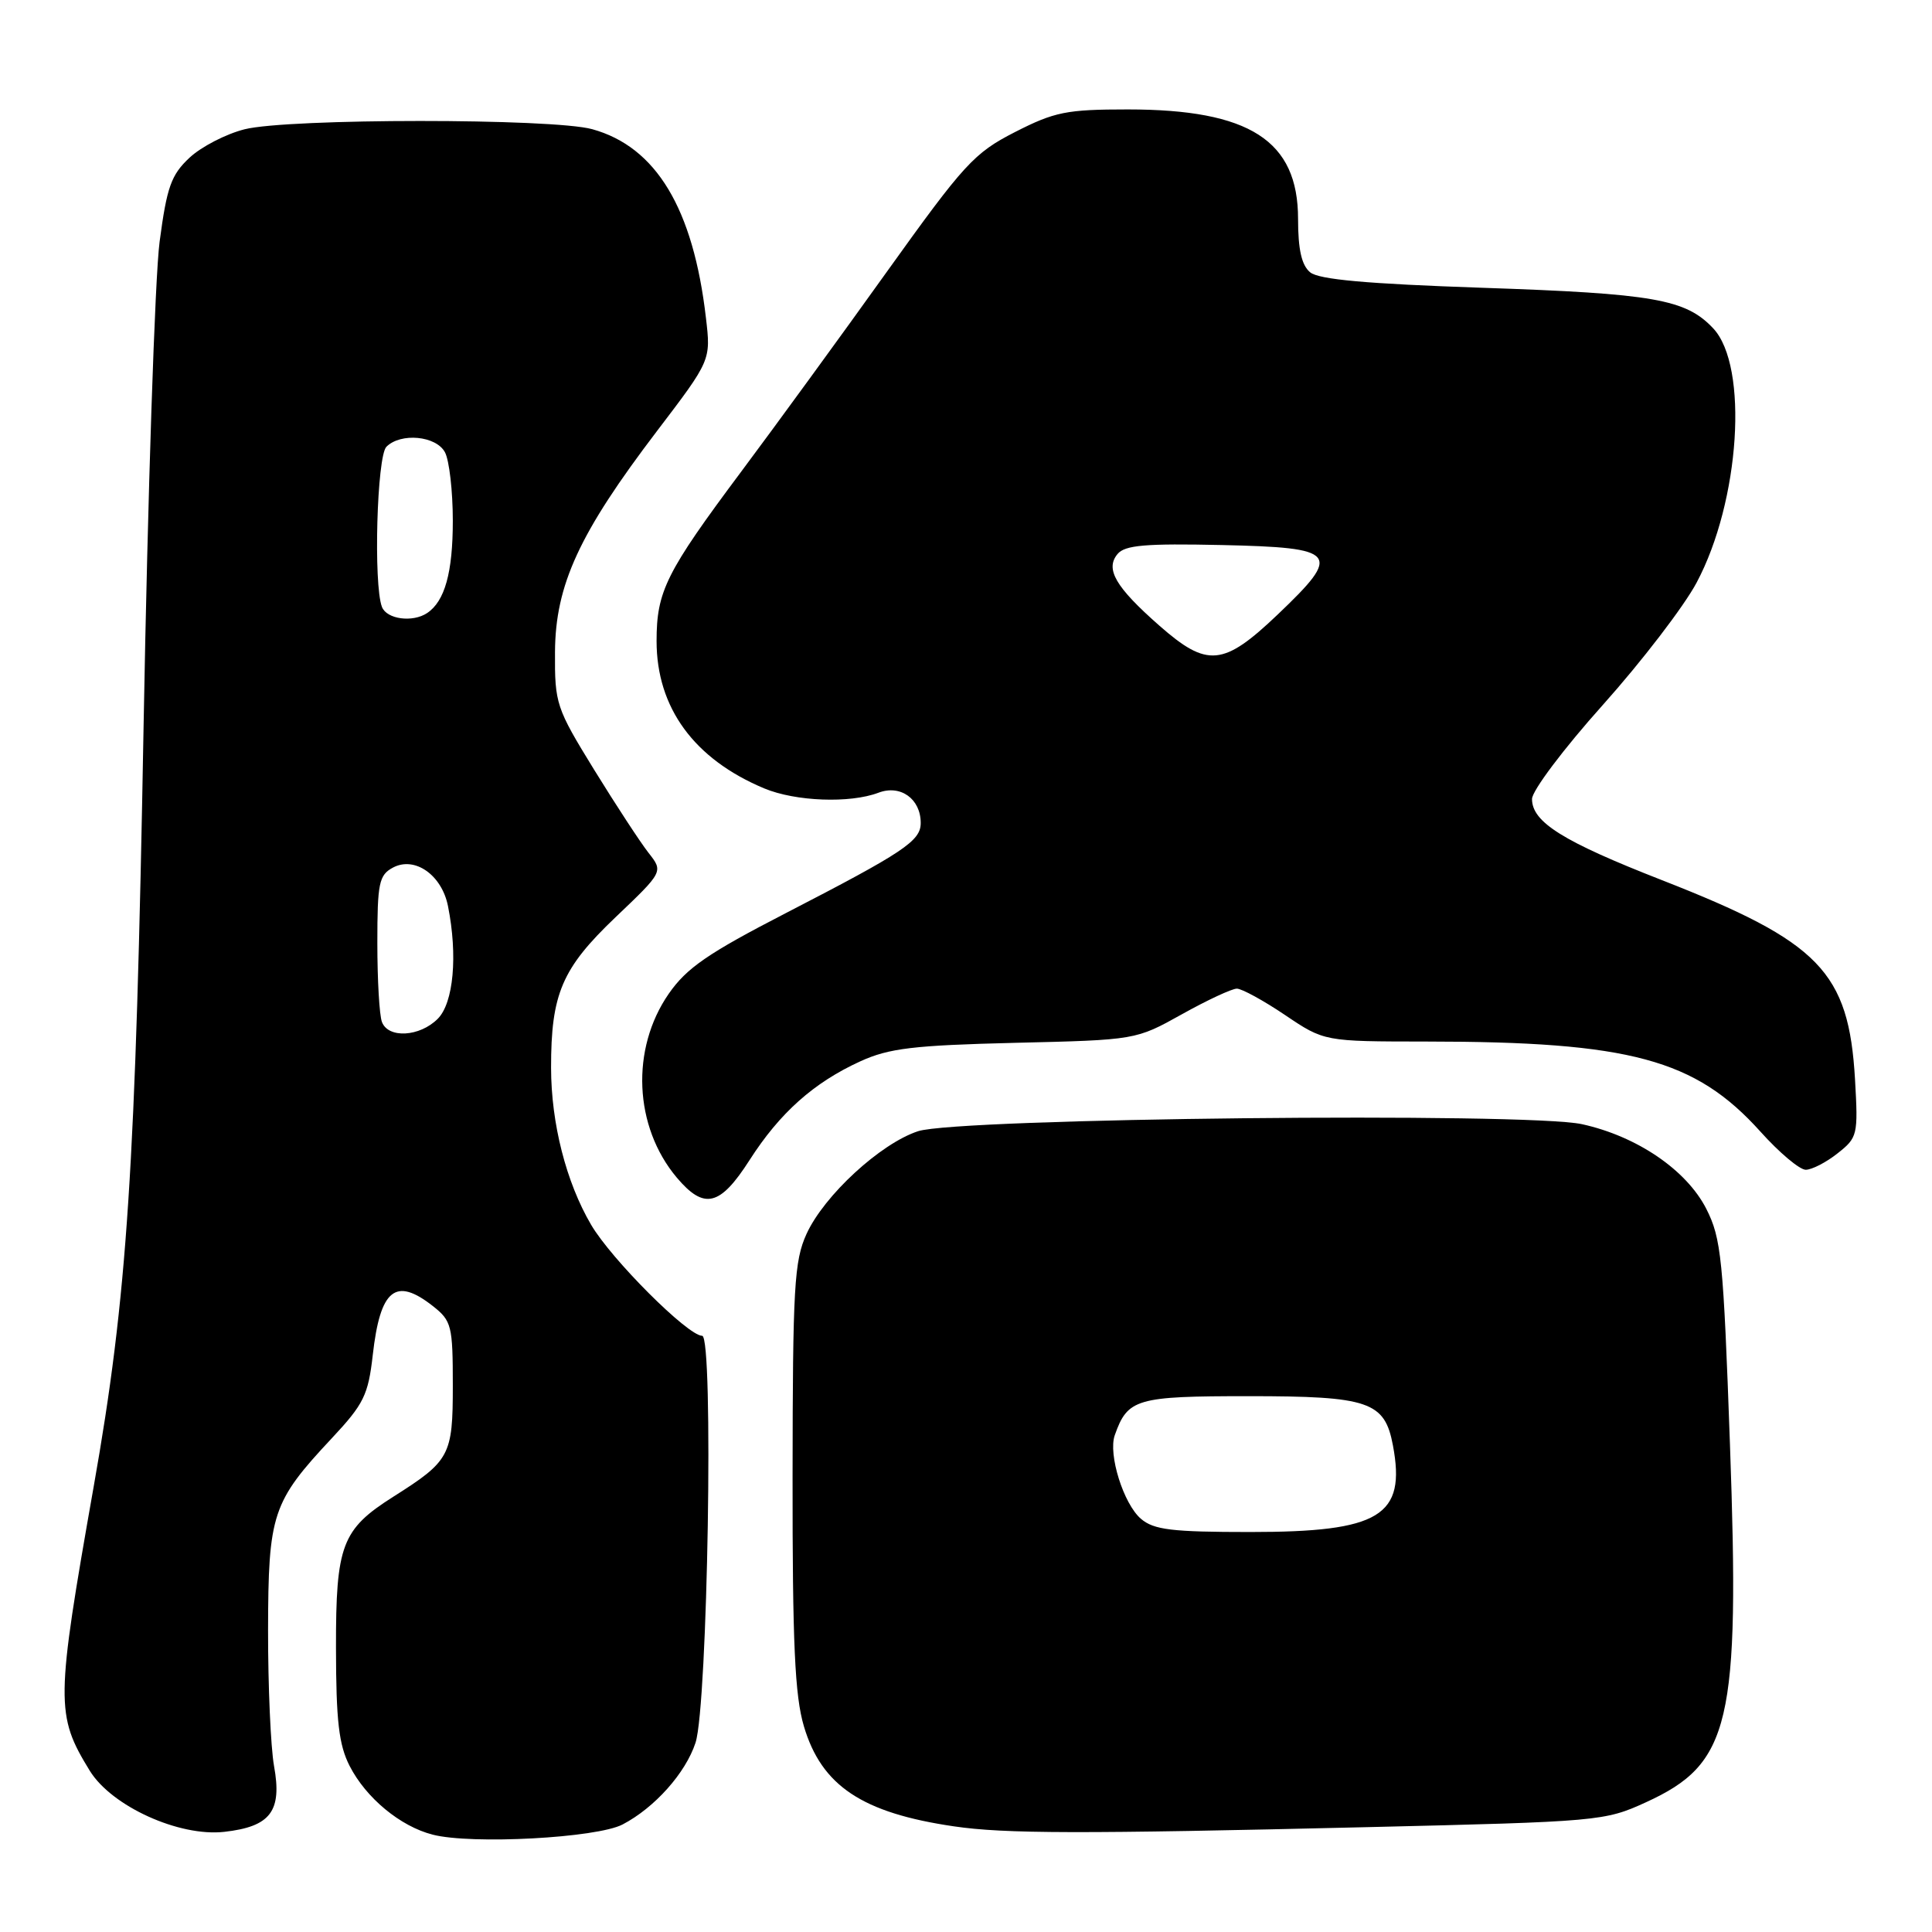 <?xml version="1.0" encoding="UTF-8" standalone="no"?>
<!DOCTYPE svg PUBLIC "-//W3C//DTD SVG 1.1//EN" "http://www.w3.org/Graphics/SVG/1.1/DTD/svg11.dtd" >
<svg xmlns="http://www.w3.org/2000/svg" xmlns:xlink="http://www.w3.org/1999/xlink" version="1.1" viewBox="0 0 256 256">
 <g >
 <path fill="currentColor"
d=" M 82.50 241.75 C 86.75 239.53 90.85 234.93 92.16 230.92 C 93.78 225.99 94.58 177.00 93.04 177.00 C 91.14 177.00 81.00 166.86 78.32 162.28 C 75.01 156.63 73.03 148.85 73.02 141.50 C 73.01 131.70 74.45 128.32 81.55 121.55 C 87.90 115.50 87.90 115.50 85.93 113.00 C 84.85 111.62 81.61 106.67 78.73 102.00 C 73.69 93.81 73.50 93.24 73.54 86.40 C 73.59 77.50 76.75 70.65 87.05 57.12 C 94.20 47.73 94.20 47.73 93.54 42.12 C 91.86 27.63 86.94 19.46 78.48 17.12 C 73.23 15.66 38.21 15.67 32.41 17.13 C 29.95 17.75 26.67 19.44 25.11 20.90 C 22.68 23.17 22.11 24.77 21.15 32.02 C 20.53 36.69 19.58 65.47 19.03 96.00 C 17.98 154.88 16.88 171.74 12.41 197.00 C 7.38 225.52 7.35 227.23 11.90 234.64 C 14.80 239.34 23.73 243.40 29.71 242.73 C 35.85 242.04 37.40 240.00 36.31 234.00 C 35.87 231.53 35.51 223.43 35.52 216.00 C 35.55 200.57 36.06 199.02 43.98 190.56 C 48.20 186.05 48.79 184.85 49.39 179.57 C 50.38 170.81 52.40 169.16 57.37 173.07 C 59.84 175.02 60.00 175.66 60.00 183.61 C 60.00 192.88 59.63 193.57 52.09 198.34 C 45.29 202.65 44.50 204.74 44.52 218.33 C 44.53 228.04 44.90 231.21 46.33 234.00 C 48.50 238.24 53.04 242.00 57.33 243.10 C 62.48 244.43 79.09 243.54 82.50 241.75 Z  M 181.01 242.11 C 211.90 241.38 212.64 241.31 218.10 238.81 C 229.30 233.69 230.55 228.36 229.23 191.43 C 228.35 166.76 228.08 164.09 226.09 160.17 C 223.46 155.02 216.91 150.56 209.62 148.96 C 202.33 147.36 126.96 148.15 121.65 149.89 C 116.67 151.52 109.20 158.40 106.87 163.50 C 105.24 167.07 105.04 170.54 105.02 195.57 C 105.00 217.79 105.32 224.70 106.52 228.74 C 108.86 236.63 114.24 240.22 126.40 242.00 C 133.13 242.99 143.21 243.01 181.01 242.11 Z  M 99.32 153.72 C 103.32 147.47 107.82 143.45 114.00 140.63 C 117.79 138.90 121.02 138.51 134.50 138.18 C 150.50 137.80 150.50 137.80 156.60 134.40 C 159.95 132.53 163.23 131.00 163.89 131.00 C 164.54 131.00 167.42 132.57 170.28 134.50 C 175.47 138.00 175.47 138.00 188.99 138.01 C 216.00 138.02 224.63 140.35 233.26 149.94 C 235.76 152.73 238.46 155.00 239.27 155.00 C 240.07 155.00 241.97 154.03 243.48 152.83 C 246.14 150.74 246.22 150.41 245.80 143.03 C 244.97 128.76 241.14 124.81 220.23 116.63 C 207.10 111.50 203.00 108.94 203.00 105.87 C 203.00 104.78 207.21 99.18 212.39 93.40 C 217.55 87.63 223.14 80.34 224.81 77.20 C 230.56 66.42 231.73 48.53 227.01 43.51 C 223.37 39.64 219.16 38.90 196.35 38.13 C 181.12 37.61 174.75 37.04 173.60 36.08 C 172.47 35.15 172.00 33.06 172.00 29.01 C 172.00 18.62 165.59 14.50 149.43 14.50 C 141.32 14.50 139.74 14.82 134.49 17.50 C 129.07 20.27 127.77 21.69 117.52 36.00 C 111.42 44.53 102.73 56.45 98.21 62.50 C 88.25 75.84 87.00 78.35 87.00 84.94 C 87.00 93.78 91.97 100.58 101.27 104.47 C 105.42 106.20 112.63 106.47 116.40 105.04 C 119.32 103.93 122.00 105.85 122.00 109.05 C 122.00 111.43 119.79 112.91 104.11 121.00 C 93.80 126.32 90.98 128.26 88.61 131.68 C 83.55 138.99 84.00 149.28 89.67 156.03 C 93.31 160.34 95.40 159.84 99.32 153.72 Z  M 50.61 135.42 C 50.27 134.55 50.00 129.84 50.00 124.95 C 50.00 117.00 50.22 115.95 52.07 114.96 C 54.95 113.42 58.54 115.93 59.36 120.06 C 60.67 126.61 60.10 132.90 58.00 135.00 C 55.61 137.39 51.45 137.63 50.61 135.42 Z  M 50.61 80.42 C 49.47 77.45 49.94 60.46 51.20 59.20 C 53.10 57.30 57.79 57.74 58.96 59.93 C 59.53 61.00 60.00 65.08 60.00 69.00 C 60.00 75.86 58.94 79.67 56.60 81.23 C 54.67 82.52 51.23 82.05 50.61 80.42 Z  M 151.18 201.25 C 148.87 199.27 146.82 192.71 147.71 190.18 C 149.42 185.33 150.55 185.00 165.43 185.00 C 181.40 185.00 183.48 185.71 184.57 191.52 C 186.33 200.89 182.85 203.00 165.66 203.00 C 155.26 203.00 152.89 202.71 151.18 201.25 Z  M 153.62 82.90 C 147.81 77.79 146.42 75.40 148.08 73.41 C 149.05 72.23 151.80 72.00 161.88 72.22 C 177.31 72.56 177.87 73.26 169.31 81.42 C 162.10 88.29 159.98 88.49 153.62 82.90 Z "/>
</g>
</svg>